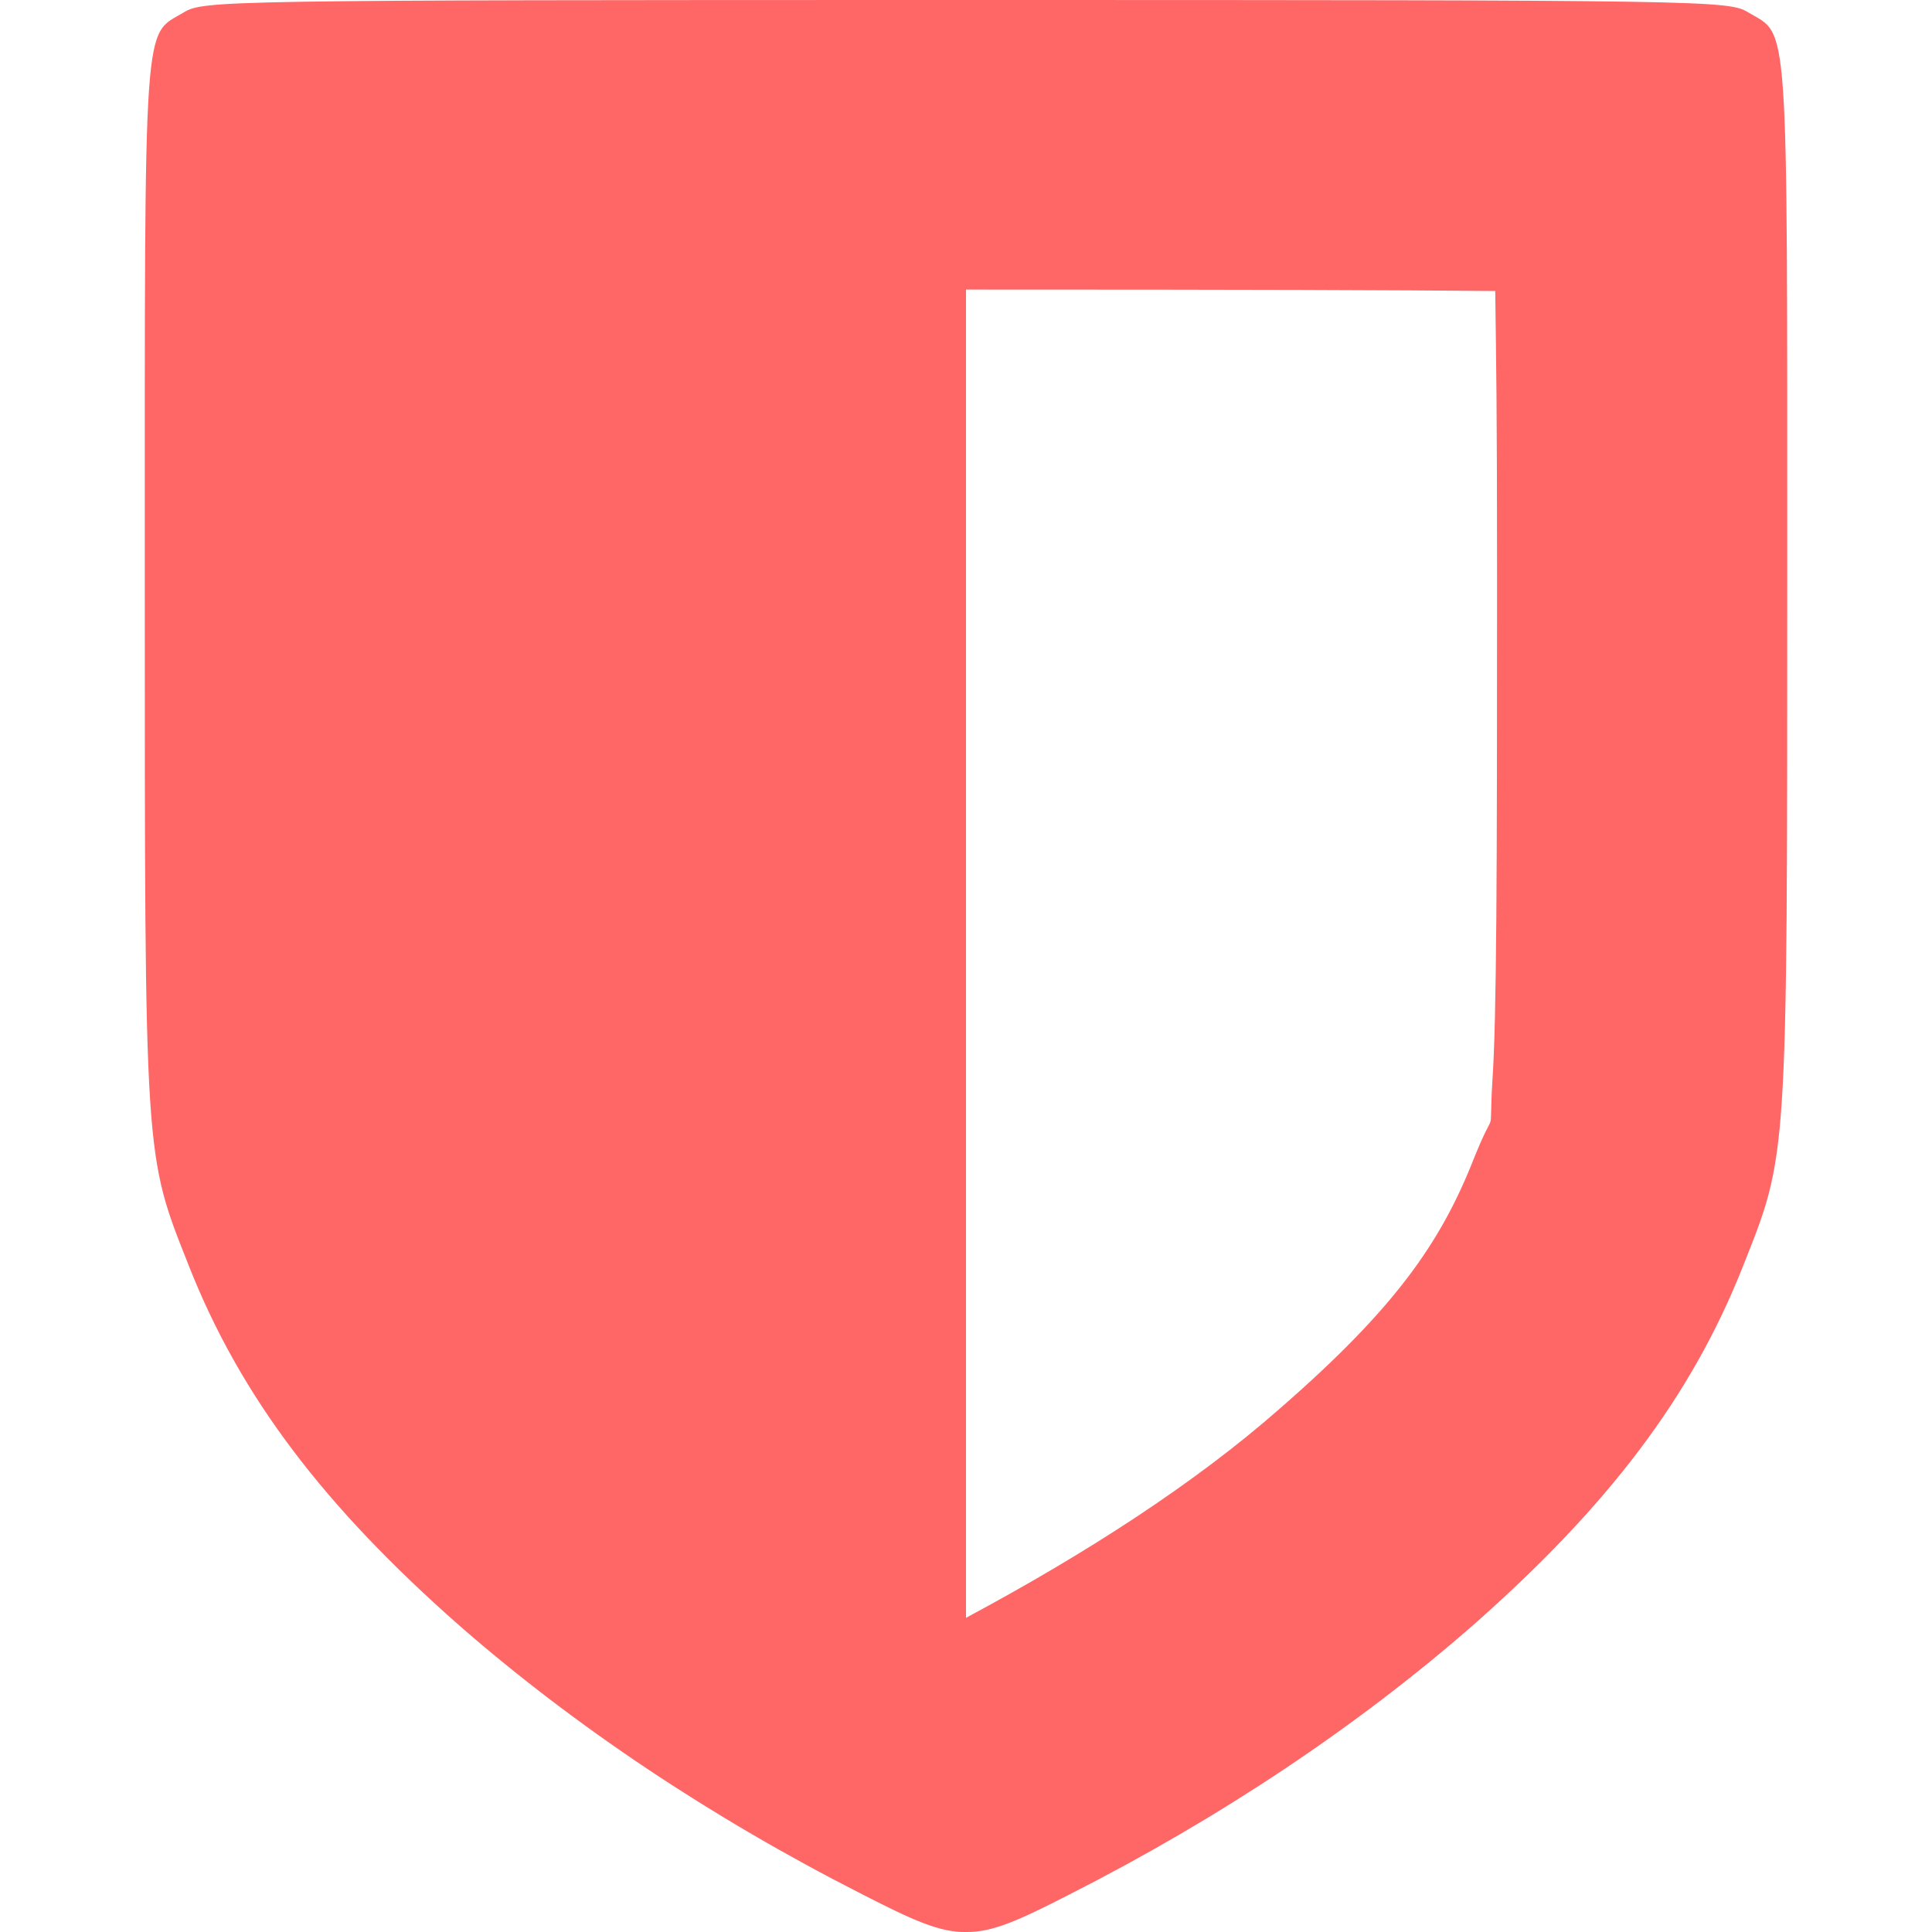 
<svg xmlns="http://www.w3.org/2000/svg" xmlns:xlink="http://www.w3.org/1999/xlink" width="16px" height="16px" viewBox="0 0 16 16" version="1.1">
<g id="surface1">
<path style=" stroke:none;fill-rule:nonzero;fill:#ff6666;fill-opacity:1;" d="M 8 0 C 1.84 0 1.684 0.004 1.523 0.102 C 1.184 0.305 1.199 0.051 1.199 4.812 C 1.199 9.648 1.195 9.551 1.566 10.488 C 1.992 11.566 2.684 12.477 3.812 13.469 C 4.762 14.297 5.887 15.051 7.141 15.688 C 7.566 15.906 7.785 16.004 8 16 C 8.215 16.004 8.434 15.906 8.859 15.688 C 10.113 15.051 11.238 14.297 12.188 13.469 C 13.316 12.477 14.008 11.566 14.434 10.488 C 14.805 9.551 14.801 9.648 14.801 4.812 C 14.801 0.051 14.816 0.305 14.477 0.102 C 14.316 0.004 14.16 0 8 0 Z M 8 2.398 C 10.477 2.398 11.477 2.402 12.383 2.41 C 12.391 3.051 12.398 3.348 12.398 4.812 C 12.398 7.23 12.395 8.438 12.359 8.957 C 12.328 9.477 12.398 9.113 12.203 9.602 C 11.93 10.293 11.551 10.836 10.605 11.66 C 9.891 12.289 8.984 12.871 8 13.398 Z M 8 2.398 "/>
</g>
</svg>
